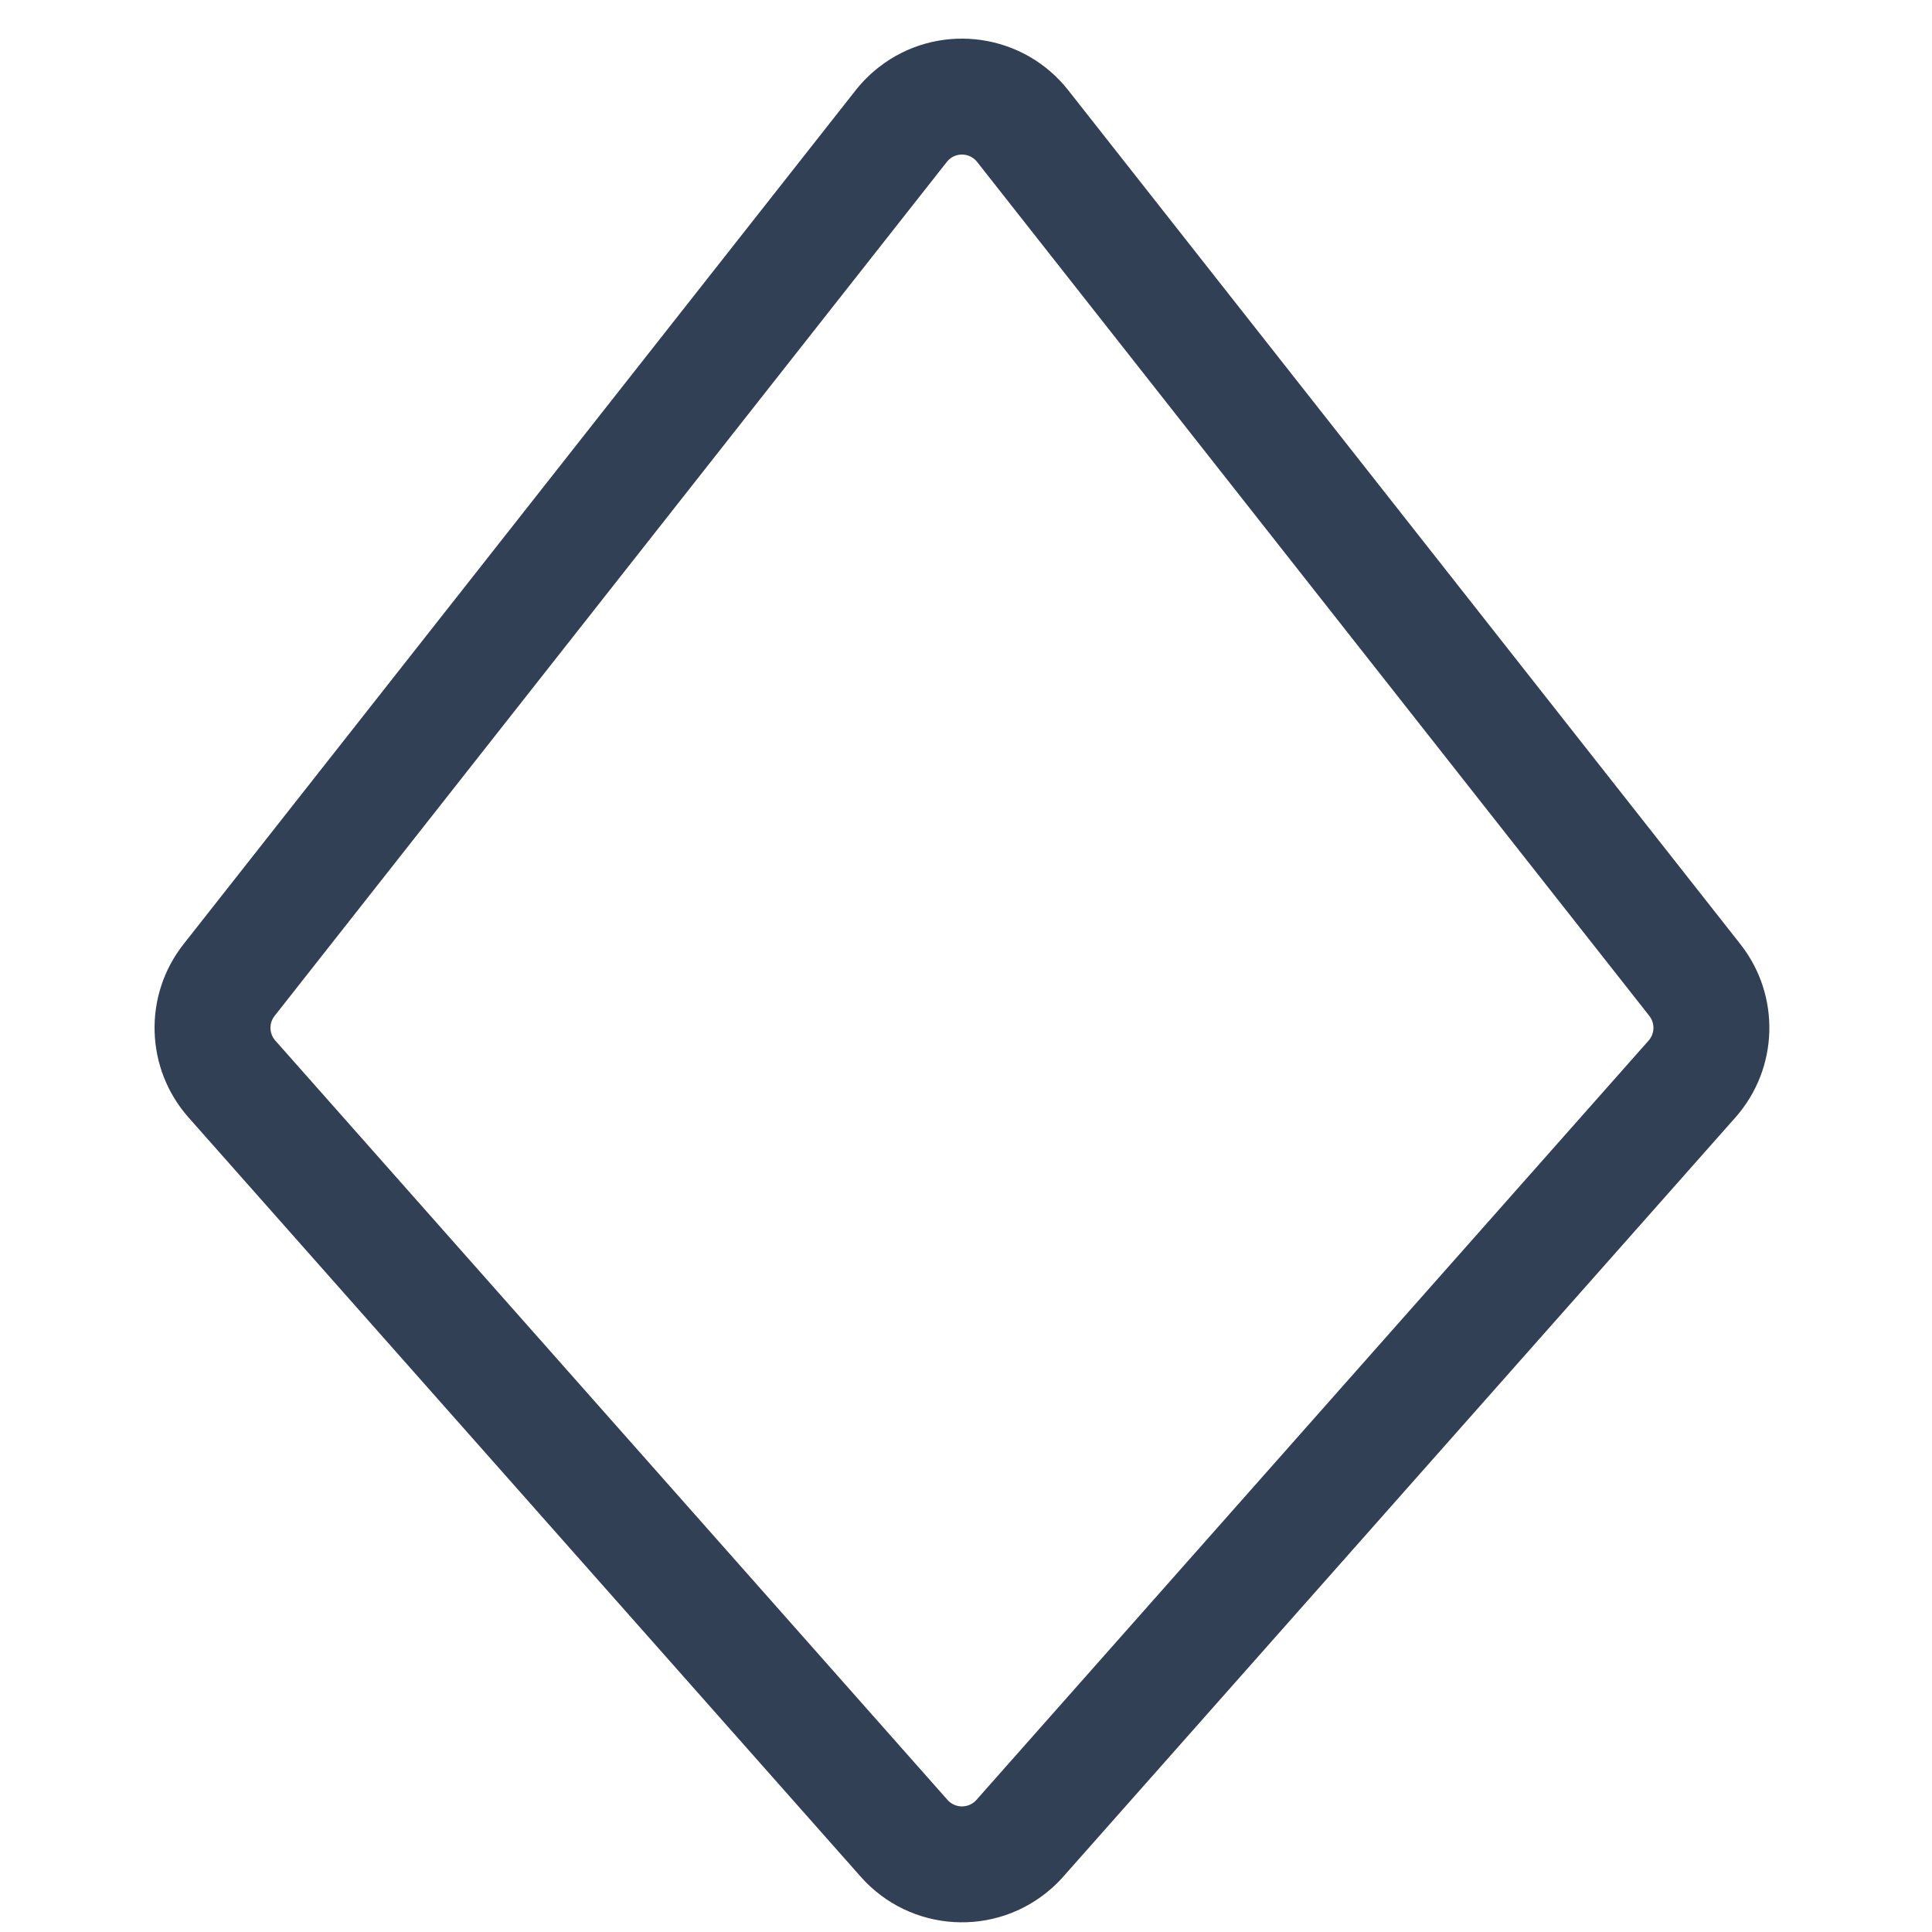 <?xml version="1.0" encoding="UTF-8"?>
<svg width="50px" height="50px" viewBox="0 0 50 50" version="1.1" xmlns="http://www.w3.org/2000/svg" xmlns:xlink="http://www.w3.org/1999/xlink">
    <!-- Generator: Sketch 63.1 (92452) - https://sketch.com -->
    <title>diamond</title>
    <desc>Created with Sketch.</desc>
    <g id="diamond" stroke="none" stroke-width="1" fill="none" fill-rule="evenodd">
        <path d="M22.731,1.75 C22.513,1.921 22.317,2.118 22.145,2.335 L4.75,24.435 C3.703,25.765 3.758,27.653 4.879,28.92 L22.275,48.569 C23.556,50.017 25.768,50.151 27.215,48.87 C27.322,48.776 27.422,48.676 27.516,48.569 L44.912,28.92 C46.033,27.653 46.088,25.765 45.041,24.435 L27.646,2.335 C26.491,0.869 24.4,0.574 22.89,1.631 L22.731,1.75 Z M25.288,4.191 L42.684,26.291 C42.833,26.48 42.826,26.75 42.665,26.931 L25.27,46.581 C25.256,46.596 25.242,46.61 25.227,46.624 C25.02,46.807 24.704,46.788 24.521,46.581 L7.126,26.931 C6.965,26.75 6.958,26.48 7.107,26.291 L24.503,4.191 C24.527,4.16 24.555,4.132 24.586,4.107 C24.803,3.936 25.118,3.974 25.288,4.191 Z" id="Path" fill="#324056" fill-rule="nonzero"></path>
    </g>
</svg>